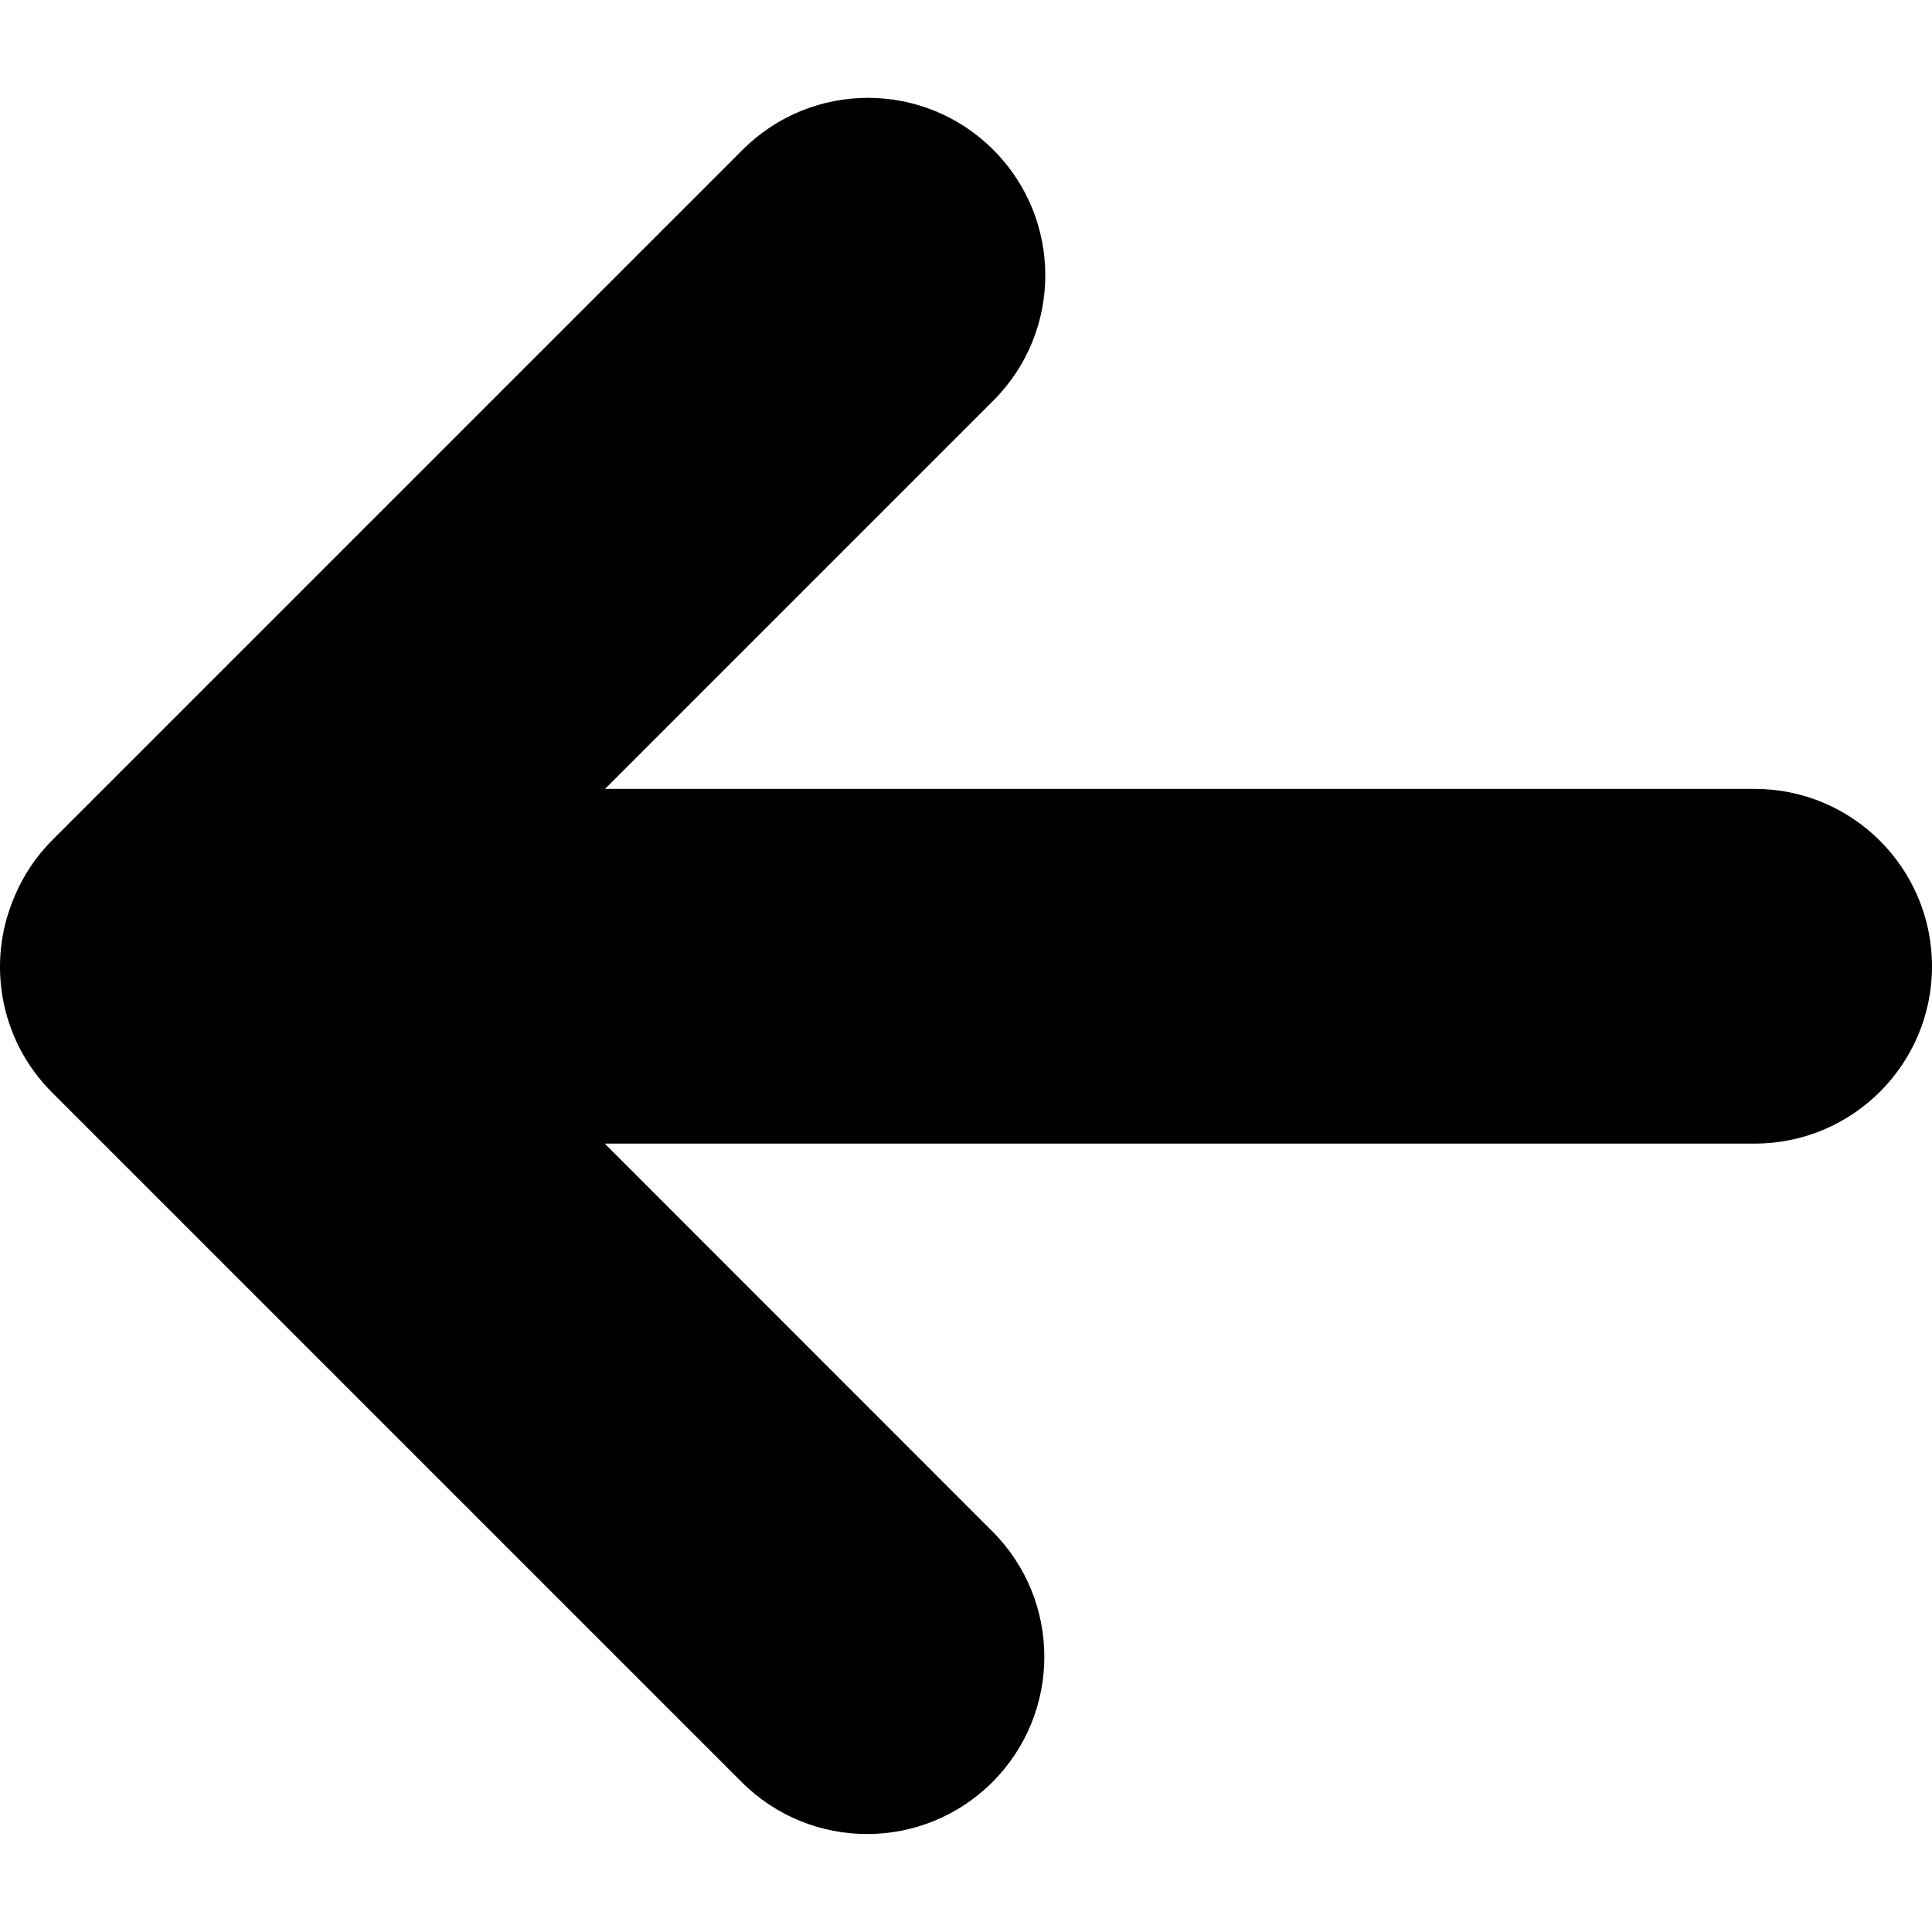 <svg width="12" height="12" viewBox="0 0 12 12" fill="none" xmlns="http://www.w3.org/2000/svg">
    <path fill-rule="evenodd" clip-rule="evenodd" d="M10.899 7.103C11.507 7.103 12 6.61 12 6.002C12 5.394 11.507 4.9 10.899 4.9L3.758 4.9L6.17 2.488C6.6 2.058 6.6 1.361 6.17 0.931C5.74 0.5 5.042 0.5 4.612 0.931L0.328 5.215C0.221 5.321 0.141 5.444 0.087 5.576C-0.083 5.977 -0.004 6.458 0.323 6.785L4.607 11.069C5.037 11.499 5.734 11.499 6.164 11.069C6.594 10.639 6.594 9.942 6.164 9.512L3.756 7.103L10.899 7.103Z" fill="currentColor"/>
</svg>